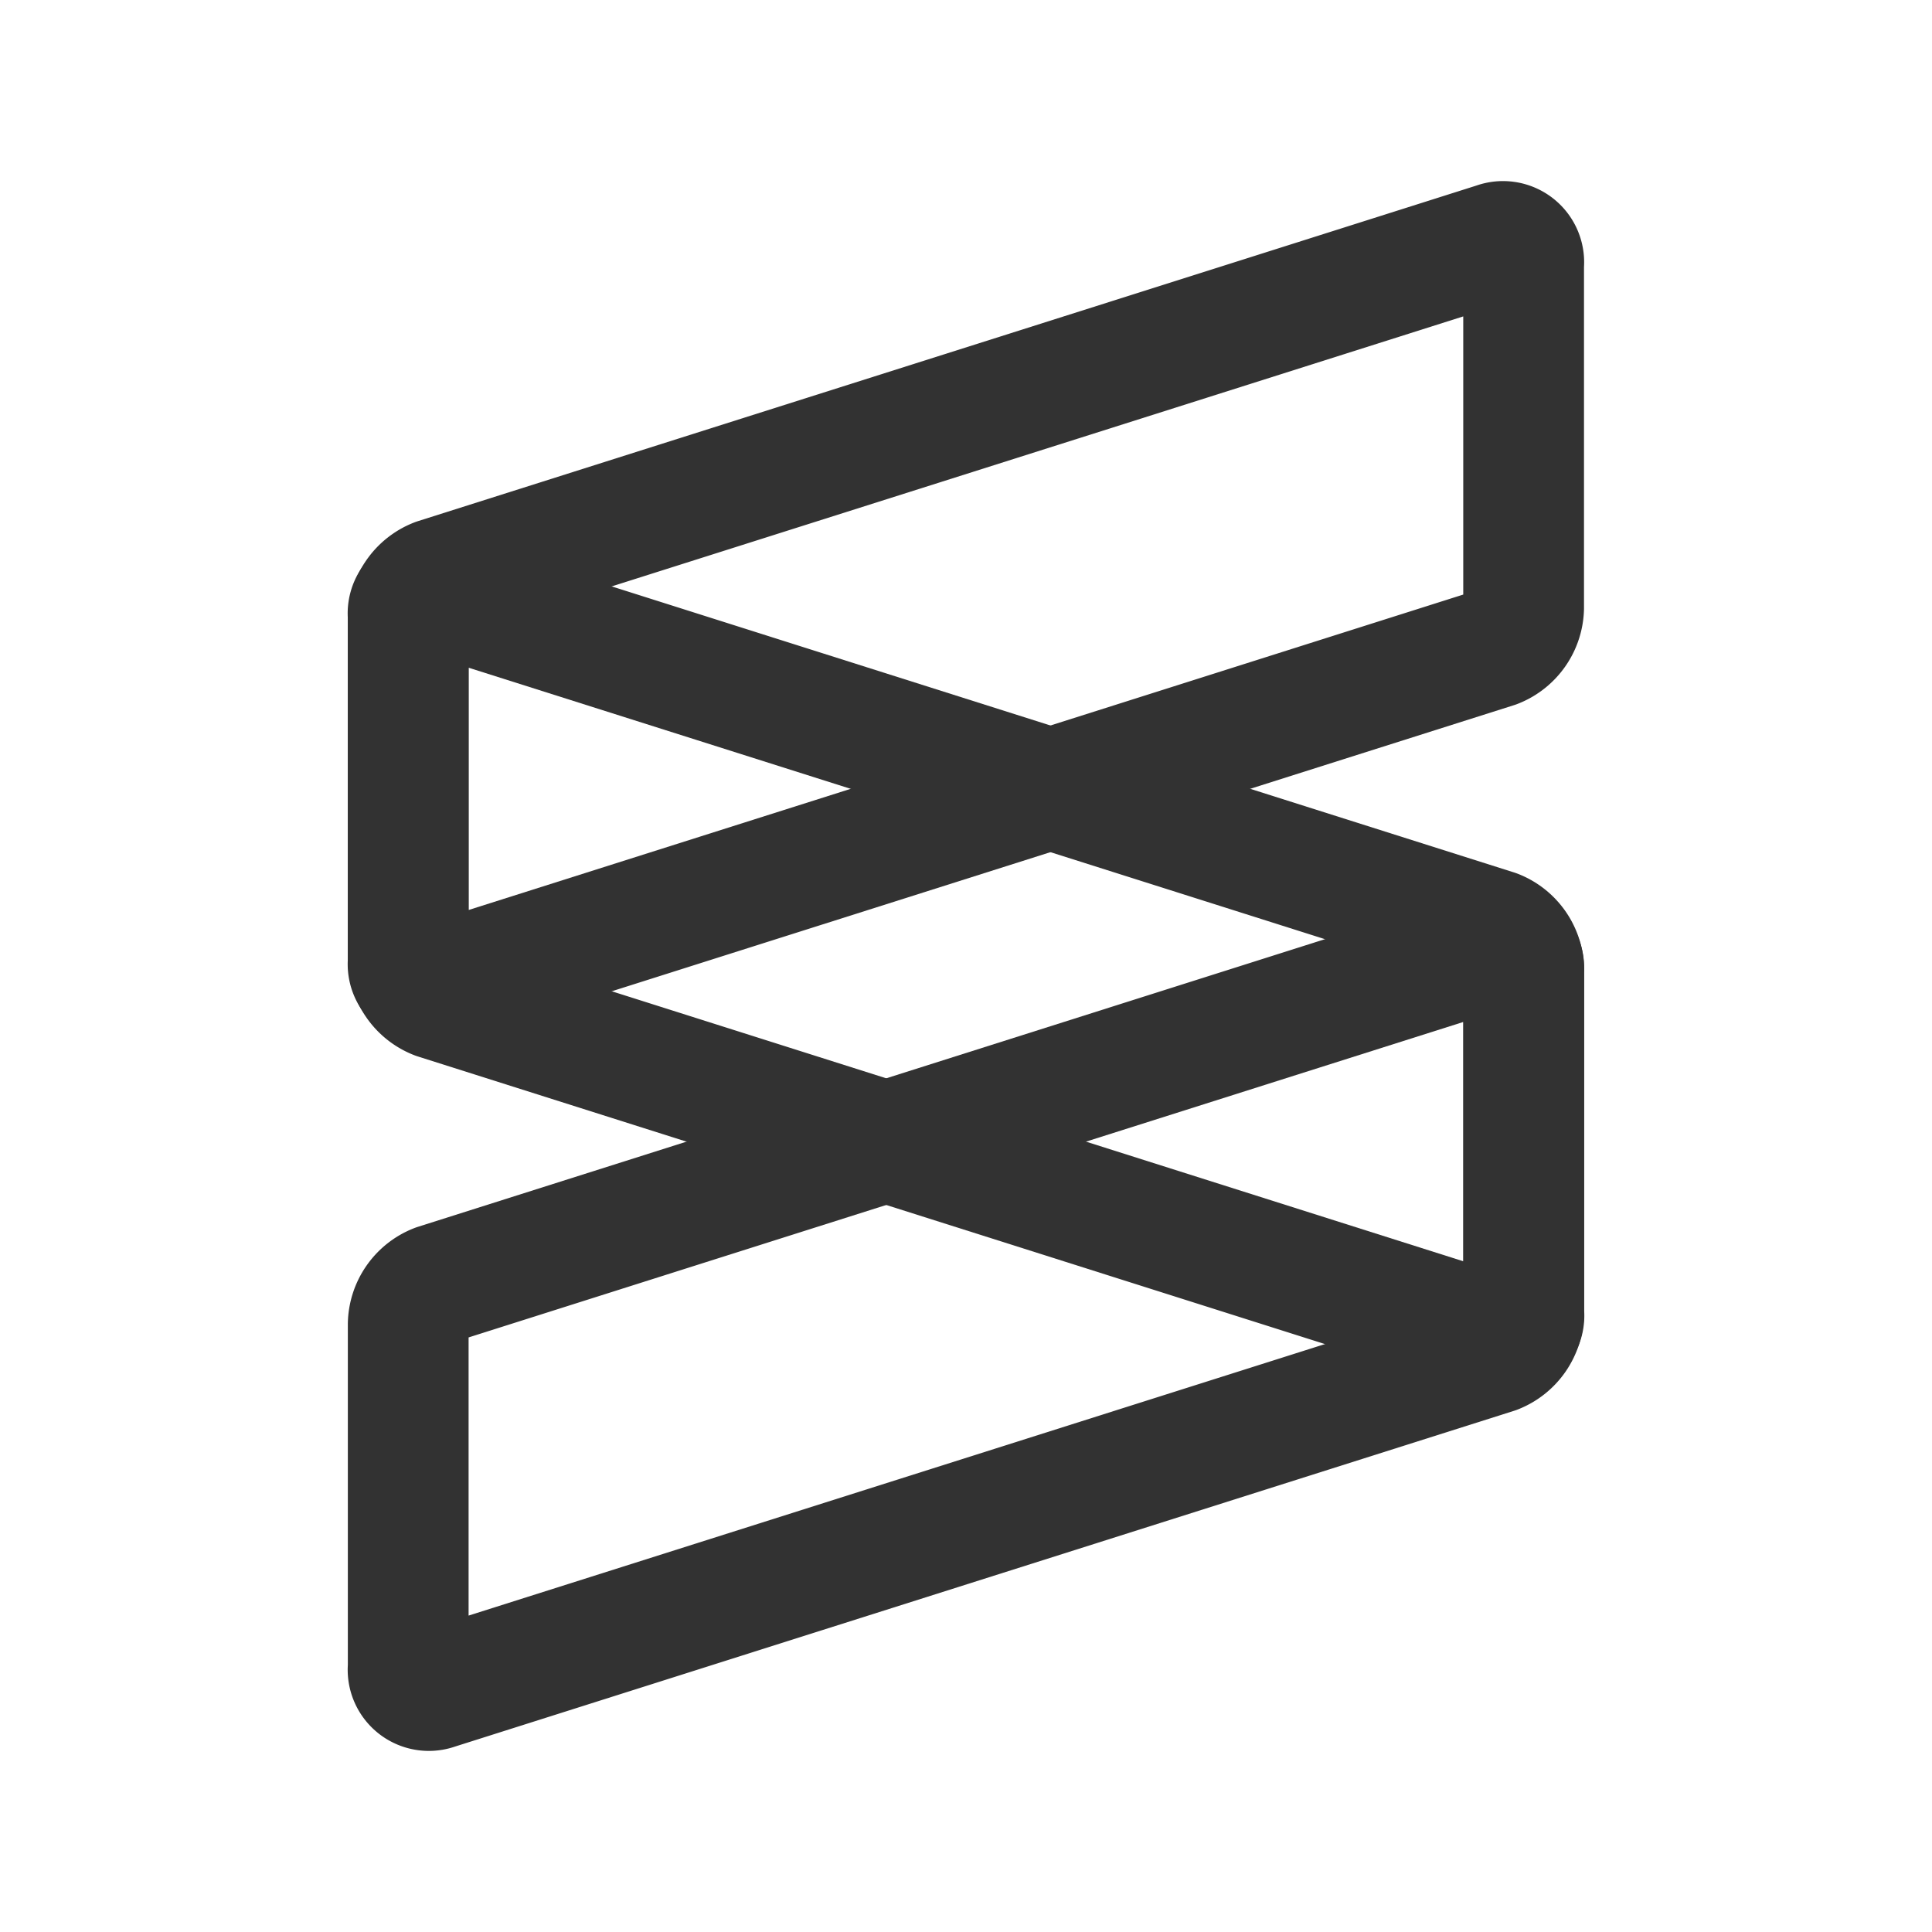 <svg id="Layer_3" data-name="Layer 3" xmlns="http://www.w3.org/2000/svg" viewBox="0 0 24 24"><path d="M18.927,12.053A.258.258,0,0,0,18.58,11.781L5.418,15.955a.543.543,0,0,0-.347.492V20.712a.258.258,0,0,0,.347.272L18.58,16.811a.544.544,0,0,0,.347-.492Z" fill="none" stroke="#323232" stroke-linecap="round" stroke-linejoin="round" stroke-width="1.5" fill-rule="evenodd"/><path d="M5.071,11.917a.543.543,0,0,0,.347.492l13.164,4.174a.257.257,0,0,0,.347-.272v-4.266a.543.543,0,0,0-.347-.492L5.418,7.38a.257.257,0,0,0-.347.272Z" fill="none" stroke="#323232" stroke-linecap="round" stroke-linejoin="round" stroke-width="1.5" fill-rule="evenodd"/><path d="M18.927,3.288A.258.258,0,0,0,18.58,3.016L5.418,7.189a.543.543,0,0,0-.347.492v4.266a.258.258,0,0,0,.347.272L18.58,8.045a.543.543,0,0,0,.347-.492Z" fill="none" stroke="#323232" stroke-linecap="round" stroke-linejoin="round" stroke-width="1.5" fill-rule="evenodd"/><path d="M0,24V0H24V24Z" fill="none"/></svg>